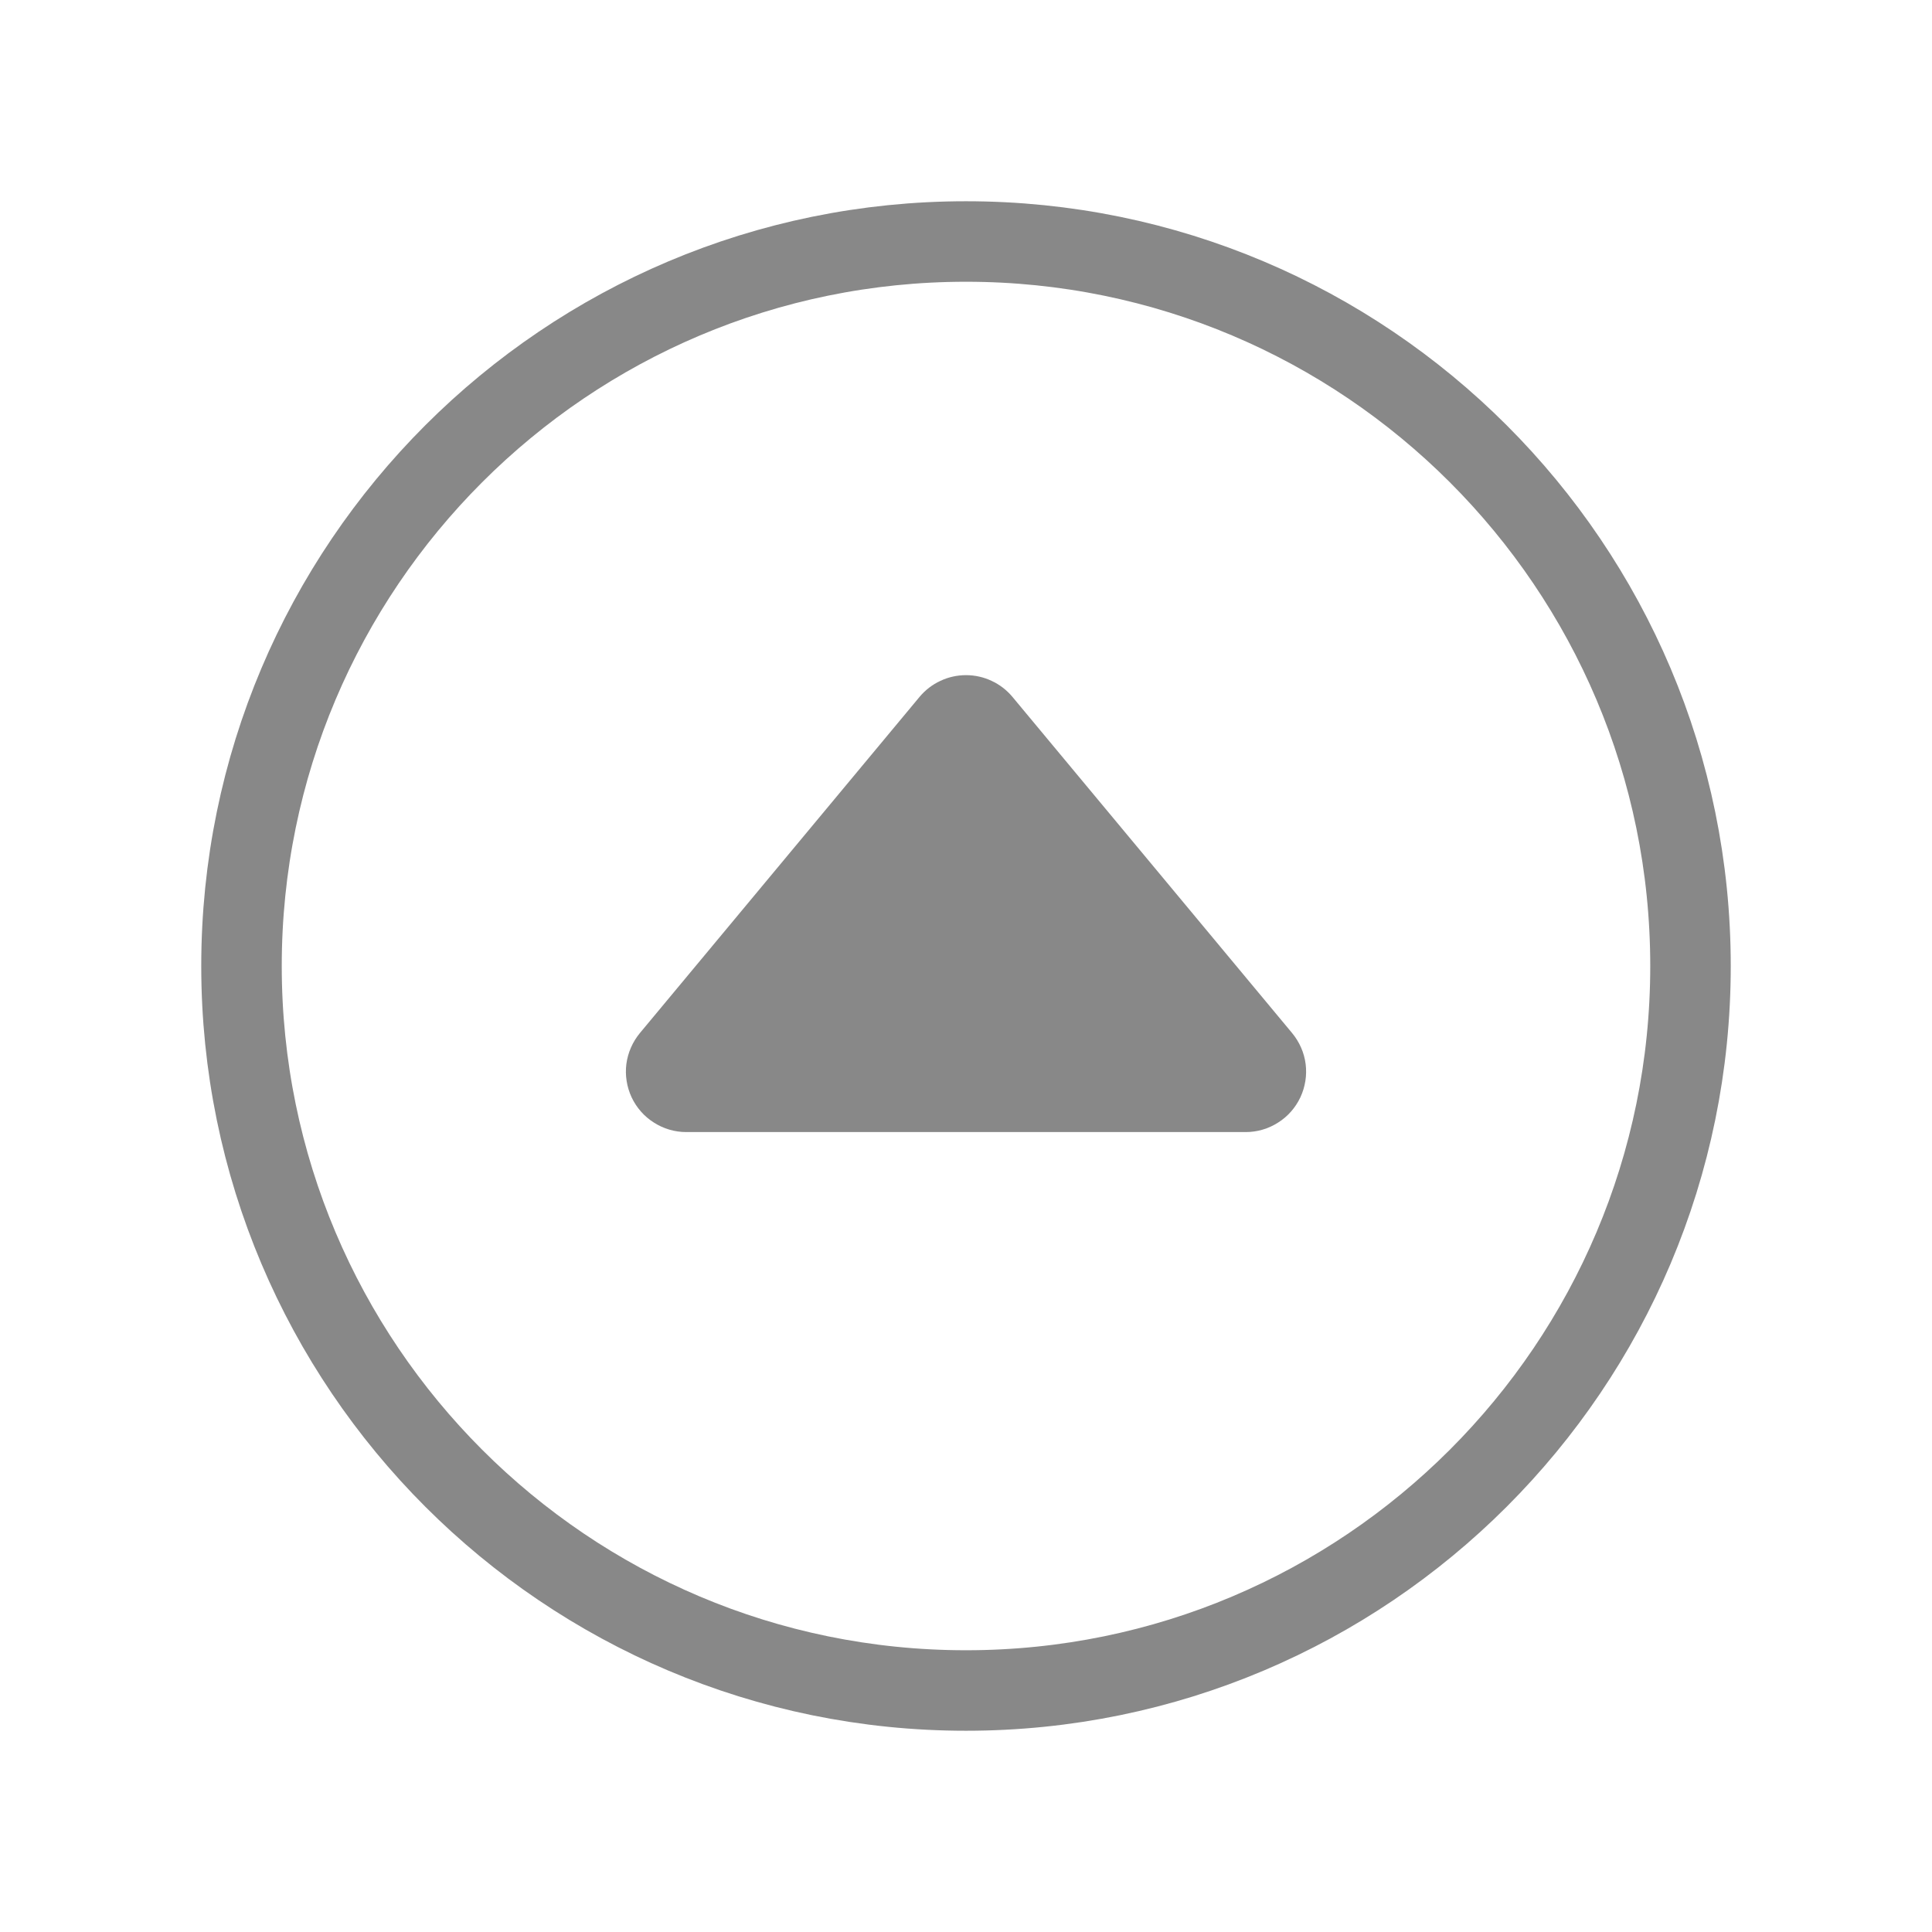 <svg width="24" height="24" viewBox="0 0 24 24" fill="none" xmlns="http://www.w3.org/2000/svg">
<path d="M16.051 12.833L12.577 8.657C12.506 8.572 12.418 8.504 12.318 8.458C12.219 8.411 12.11 8.387 12 8.387C11.89 8.387 11.781 8.411 11.682 8.458C11.582 8.504 11.494 8.572 11.423 8.657L7.949 12.833C7.858 12.943 7.8 13.076 7.781 13.217C7.763 13.358 7.786 13.502 7.846 13.631C7.907 13.76 8.002 13.869 8.123 13.945C8.243 14.022 8.382 14.063 8.525 14.063H15.475C15.618 14.063 15.757 14.022 15.877 13.945C15.998 13.869 16.093 13.76 16.154 13.631C16.214 13.502 16.237 13.358 16.219 13.217C16.201 13.076 16.142 12.943 16.051 12.833Z" fill="#888888"/>
<path d="M21 12C21 7.031 16.969 3 12 3C7.031 3 3 7.031 3 12C3 16.969 7.031 21 12 21C16.969 21 21 16.969 21 12Z" stroke="#888888" stroke-miterlimit="10"/>
</svg>
